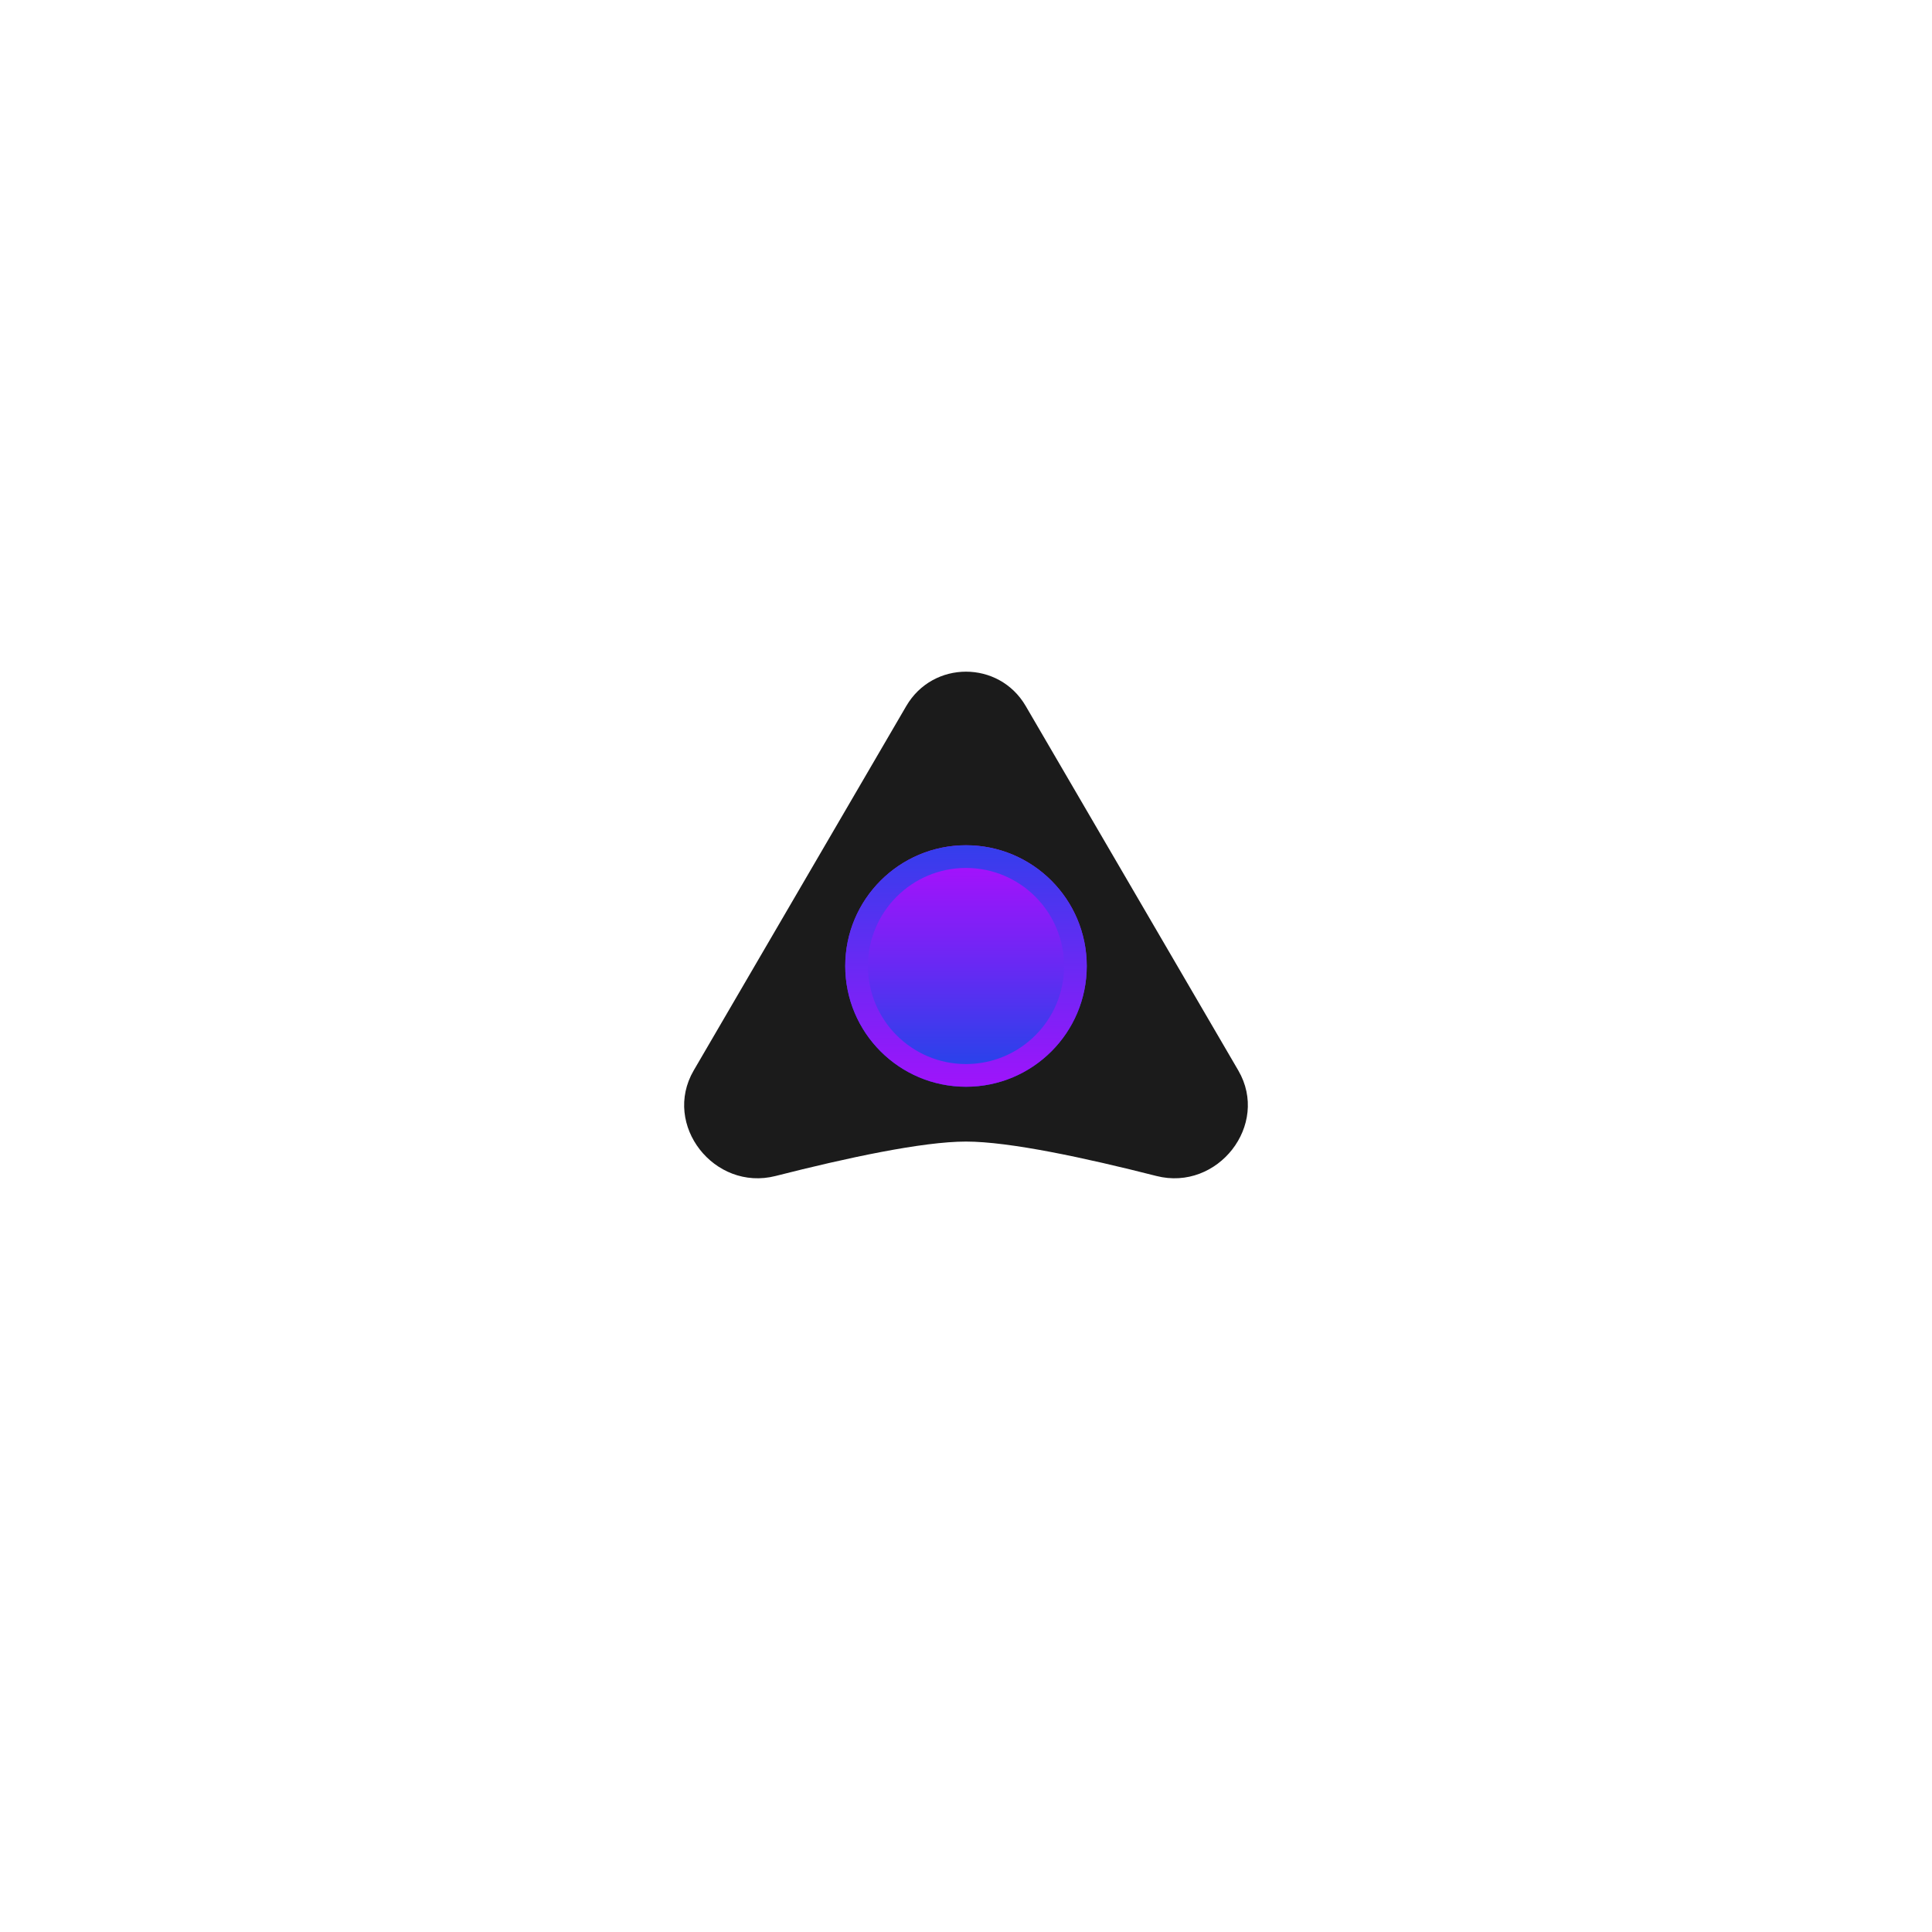 <svg width="16" height="16" viewBox="0 0 16 16" fill="none" xmlns="http://www.w3.org/2000/svg">
<path d="M6.701 3.252C7.278 2.252 8.722 2.252 9.299 3.252L12.922 9.532C13.707 10.893 12.042 12.538 10.605 11.904C9.582 11.452 8.635 11.133 8 11.133C7.365 11.133 6.418 11.452 5.395 11.904C3.958 12.538 2.293 10.893 3.078 9.532L6.701 3.252Z" fill="white"/>
<path d="M7.506 5.846C7.727 5.468 8.273 5.468 8.494 5.846L10.255 8.865C10.518 9.316 10.084 9.868 9.577 9.739C8.988 9.589 8.36 9.454 8 9.454C7.64 9.454 7.012 9.589 6.423 9.739C5.916 9.868 5.482 9.316 5.745 8.865L7.506 5.846Z" fill="#1B1B1B"/>
<g filter="url(#filter0_d_1684_5725)">
<circle cx="8" cy="8" r="1" fill="url(#paint0_linear_1684_5725)"/>
<circle cx="8" cy="8" r="0.906" stroke="url(#paint1_linear_1684_5725)" stroke-width="0.188"/>
</g>
<defs>
<filter id="filter0_d_1684_5725" x="6" y="6" width="4" height="4" filterUnits="userSpaceOnUse" color-interpolation-filters="sRGB">
<feFlood flood-opacity="0" result="BackgroundImageFix"/>
<feColorMatrix in="SourceAlpha" type="matrix" values="0 0 0 0 0 0 0 0 0 0 0 0 0 0 0 0 0 0 127 0" result="hardAlpha"/>
<feMorphology radius="1" operator="dilate" in="SourceAlpha" result="effect1_dropShadow_1684_5725"/>
<feOffset/>
<feComposite in2="hardAlpha" operator="out"/>
<feColorMatrix type="matrix" values="0 0 0 0 0.404 0 0 0 0 0.165 0 0 0 0 0.953 0 0 0 0.5 0"/>
<feBlend mode="normal" in2="BackgroundImageFix" result="effect1_dropShadow_1684_5725"/>
<feBlend mode="normal" in="SourceGraphic" in2="effect1_dropShadow_1684_5725" result="shape"/>
</filter>
<linearGradient id="paint0_linear_1684_5725" x1="8" y1="7" x2="8" y2="9" gradientUnits="userSpaceOnUse">
<stop stop-color="#B00DFD"/>
<stop offset="0.5" stop-color="#6829F3"/>
<stop offset="1" stop-color="#1B48E8"/>
</linearGradient>
<linearGradient id="paint1_linear_1684_5725" x1="8" y1="7" x2="8" y2="9" gradientUnits="userSpaceOnUse">
<stop stop-color="#343EEC"/>
<stop offset="1" stop-color="#9F14FB"/>
</linearGradient>
</defs>
</svg>
